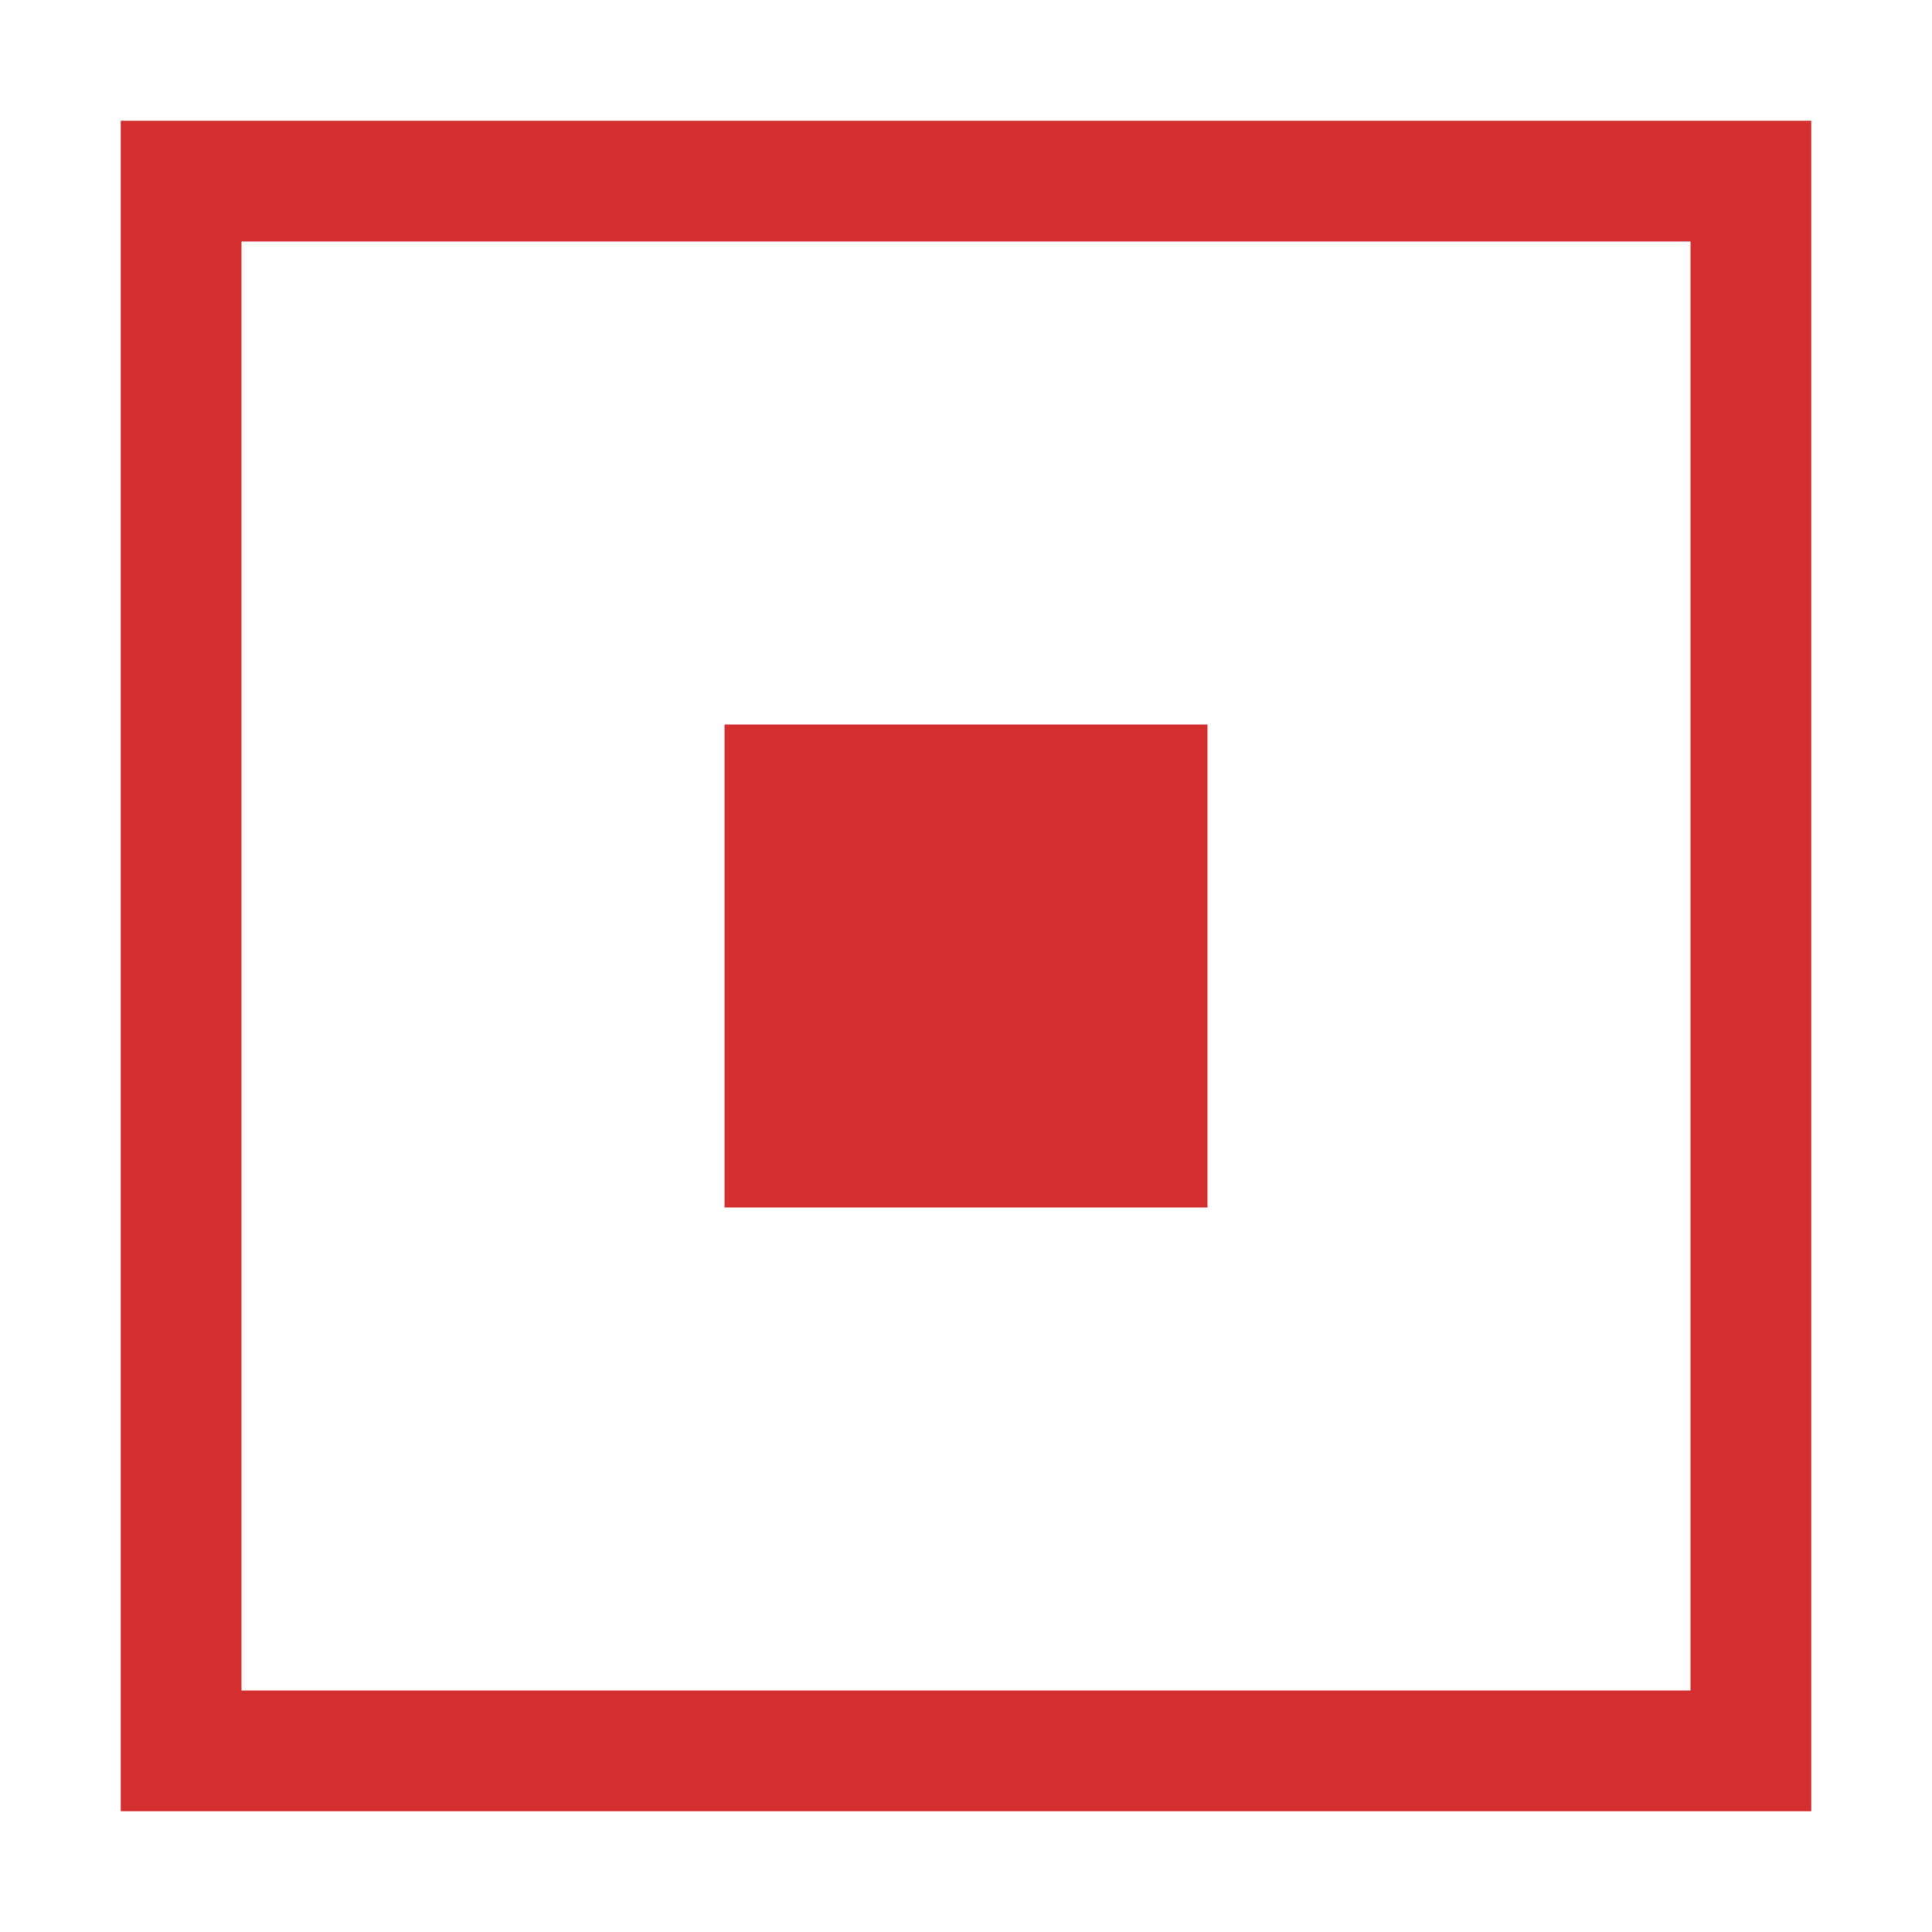 <svg id="Layer_1" data-name="Layer 1" xmlns="http://www.w3.org/2000/svg" width="144" height="144" viewBox="0 0 144 144"><defs><style>.cls-1{fill:#d32f2f;}</style></defs><title>ghost-red</title><path class="cls-1" d="M9,9V135H135V9ZM126,126H18V18H126Z"/><rect class="cls-1" x="54" y="54" width="36" height="36"/></svg>
